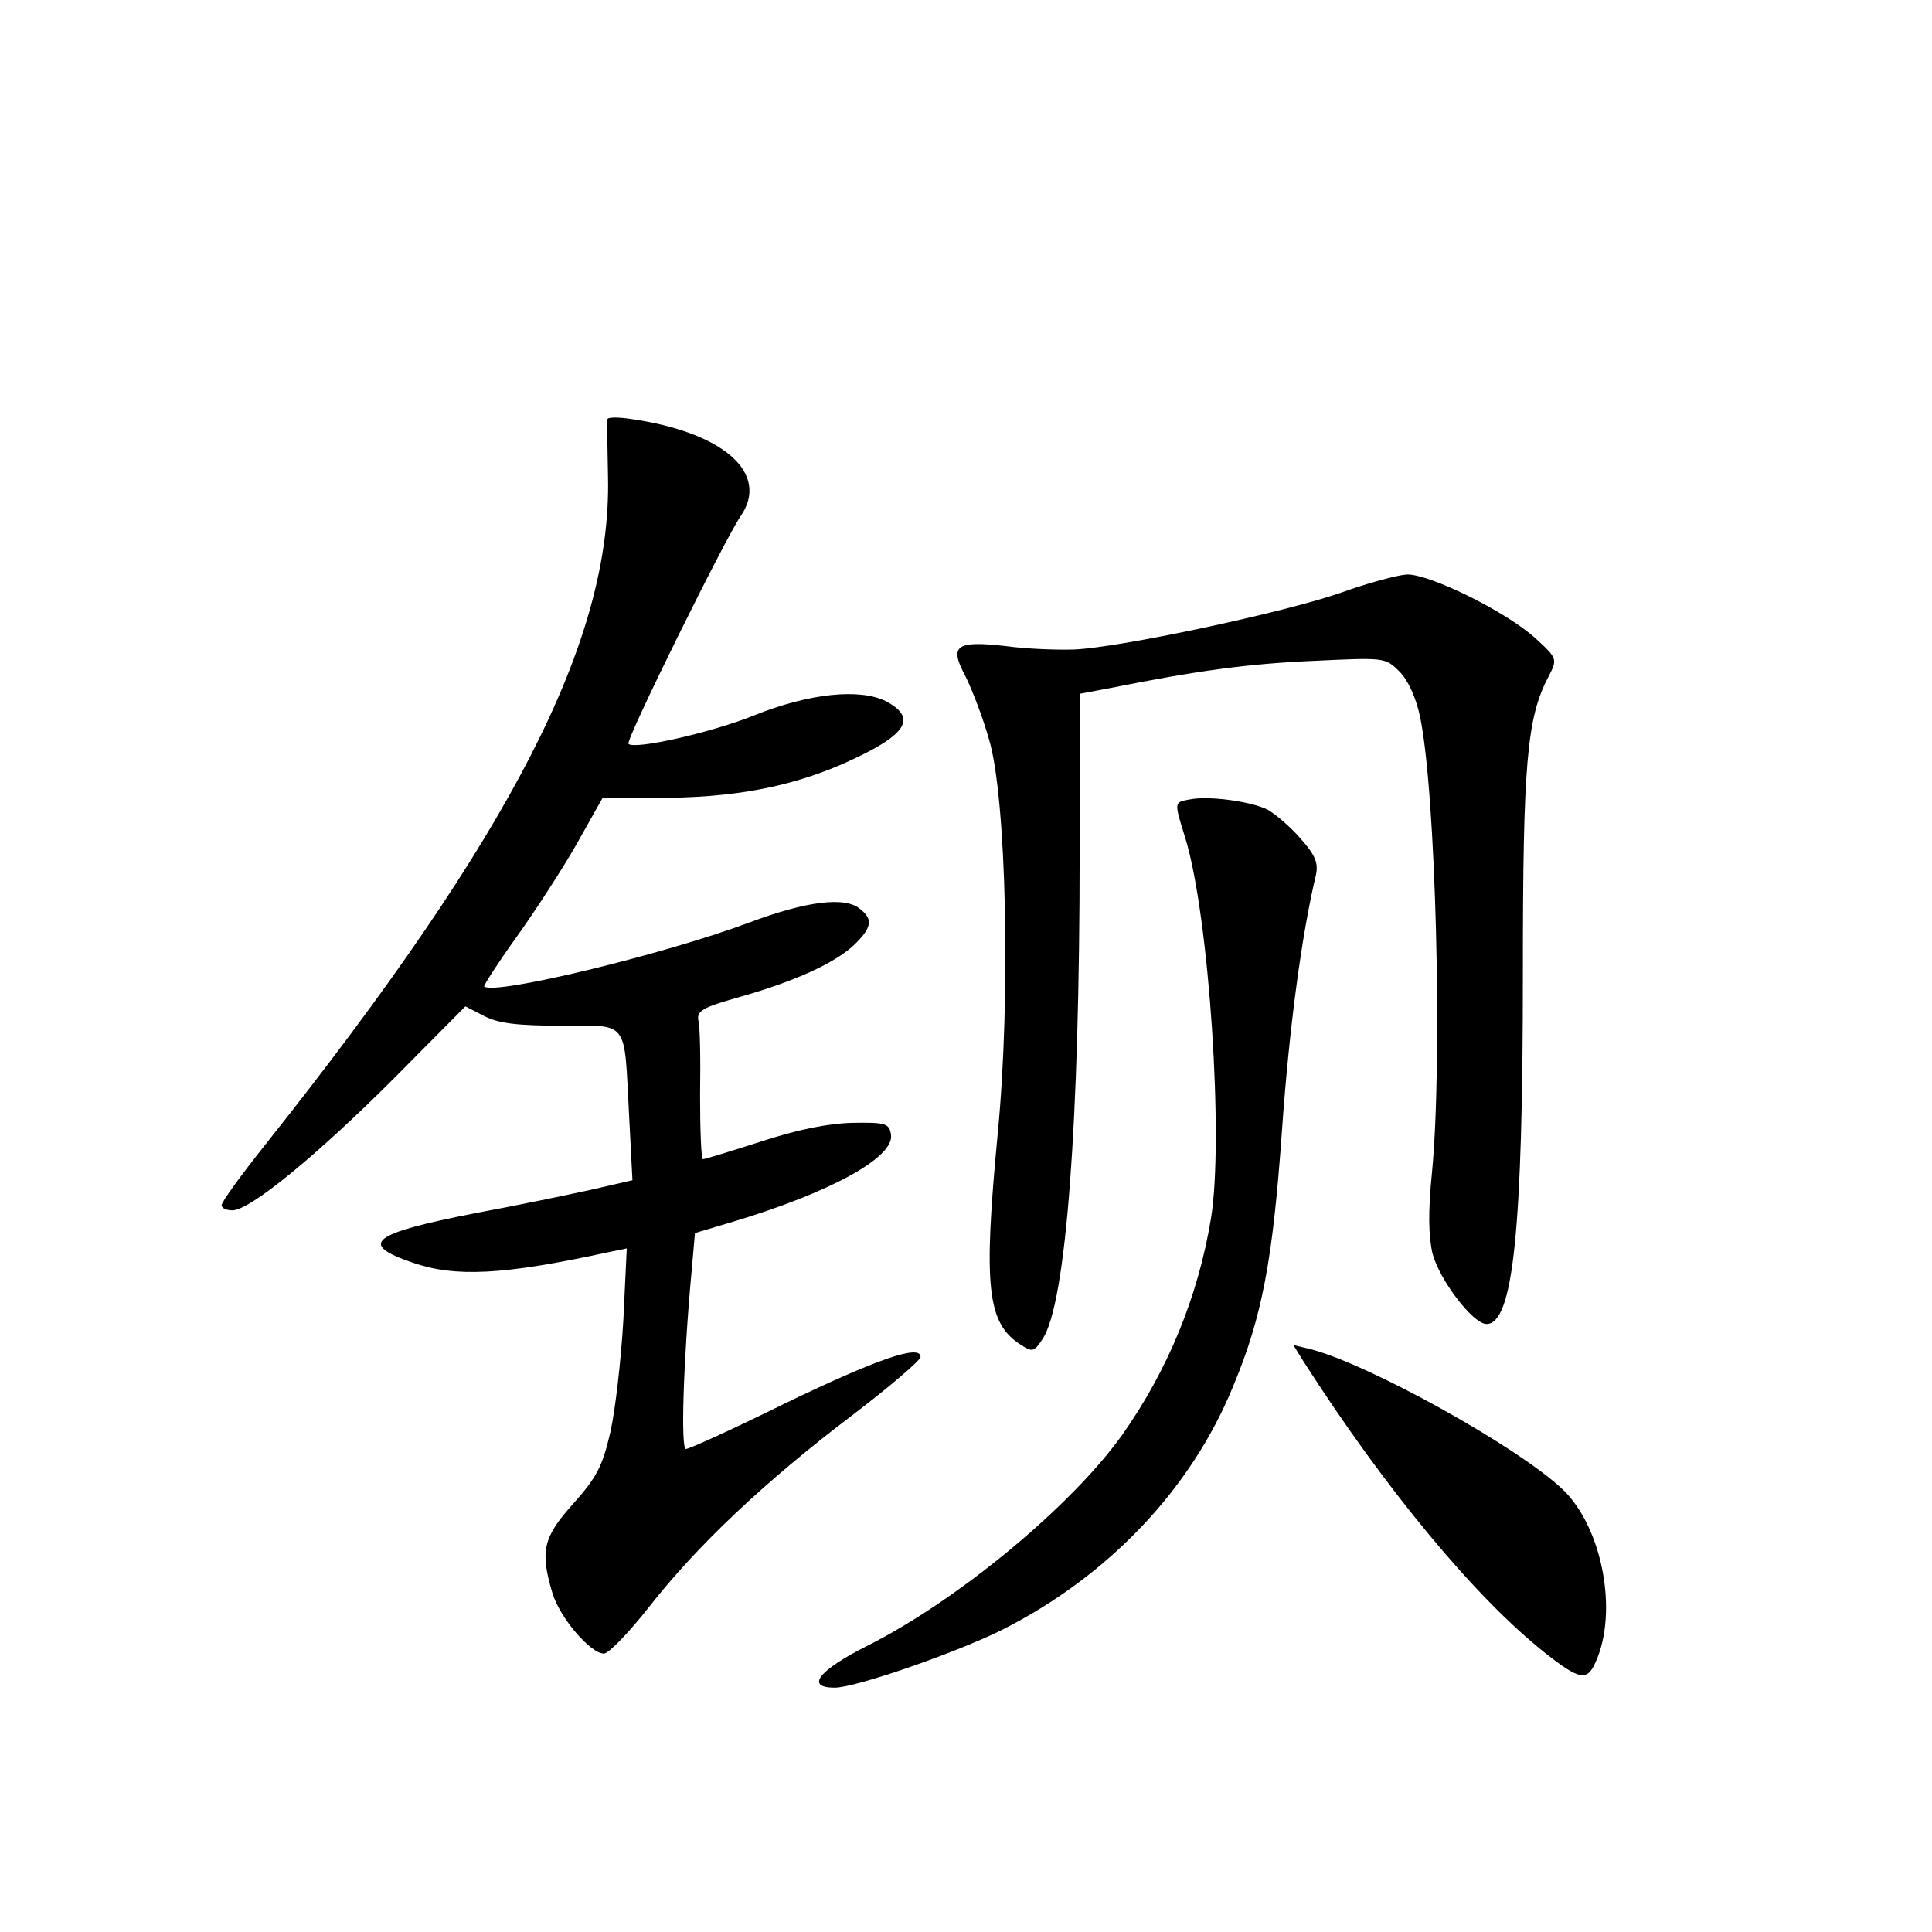 <?xml version="1.0" standalone="no"?>
<!DOCTYPE svg PUBLIC "-//W3C//DTD SVG 20010904//EN"
 "http://www.w3.org/TR/2001/REC-SVG-20010904/DTD/svg10.dtd">
<svg version="1.0" xmlns="http://www.w3.org/2000/svg"
 width="340pt" height="340pt" viewBox="0 0 340 340"
 preserveAspectRatio="xMidYMid meet">
<g transform="translate(0,340) scale(0.1,-0.1)"
fill="#000000" stroke="none">
<path d="M1069 2662 c-1 -4 0 -50 1 -102 6 -288 -169 -628 -602 -1173 -43 -54
-78 -102 -78 -108 0 -5 8 -9 19 -9 31 0 149 97 283 231 l127 128 33 -17 c25
-13 59 -17 135 -17 121 0 111 12 120 -156 l6 -116 -74 -17 c-41 -9 -132 -28
-203 -41 -183 -36 -206 -54 -110 -87 75 -26 159 -22 343 18 l34 7 -6 -126 c-4
-69 -14 -158 -23 -198 -14 -60 -24 -79 -65 -125 -53 -59 -59 -83 -37 -157 13
-44 67 -107 91 -107 8 0 44 37 80 83 83 106 202 219 355 335 67 51 122 98 122
104 0 23 -77 -4 -237 -81 -91 -45 -170 -81 -176 -81 -9 0 -5 148 10 312 l6 68
67 20 c170 51 284 113 278 153 -3 20 -9 22 -68 21 -43 -1 -97 -12 -161 -33
-53 -17 -99 -31 -102 -31 -3 0 -5 51 -5 113 1 61 0 121 -3 131 -3 17 7 23 71
41 99 28 169 60 203 92 31 30 34 45 11 63 -26 23 -95 14 -194 -23 -152 -57
-451 -129 -468 -113 -1 2 24 41 57 87 33 46 81 120 106 164 l45 80 117 1 c136
2 240 25 343 77 78 39 90 66 39 93 -46 23 -135 14 -232 -25 -74 -30 -211 -61
-221 -50 -6 5 170 361 197 400 53 76 -30 149 -195 172 -21 3 -39 3 -39 -1z"/>
<path d="M2360 2357 c-100 -35 -391 -97 -470 -100 -30 -1 -84 1 -120 6 -88 10
-100 1 -71 -53 11 -22 31 -73 42 -113 30 -102 38 -452 15 -690 -26 -273 -19
-336 41 -374 20 -13 23 -12 38 11 41 62 65 378 65 858 l0 277 53 10 c155 31
244 43 359 48 125 6 126 6 151 -19 15 -15 29 -46 36 -79 28 -133 40 -607 21
-803 -7 -68 -6 -112 1 -142 12 -46 71 -124 95 -124 47 0 64 165 64 617 0 370
7 450 45 522 16 31 16 32 -22 67 -51 47 -187 114 -227 113 -17 -1 -69 -15
-116 -32z"/>
<path d="M2093 1993 c-27 -5 -27 -4 -7 -68 42 -137 68 -532 45 -670 -23 -139
-77 -268 -156 -380 -89 -125 -290 -292 -450 -372 -85 -43 -108 -73 -56 -73 37
0 215 62 295 102 186 94 332 247 406 428 51 122 70 222 86 450 13 184 35 346
60 451 4 20 -1 34 -27 63 -17 20 -44 43 -58 51 -30 15 -105 25 -138 18z"/>
<path d="M2294 1004 c144 -225 303 -416 424 -512 62 -49 75 -51 90 -17 40 88
12 236 -57 303 -78 75 -345 223 -446 248 l-29 7 18 -29z"/>
</g>
</svg>
